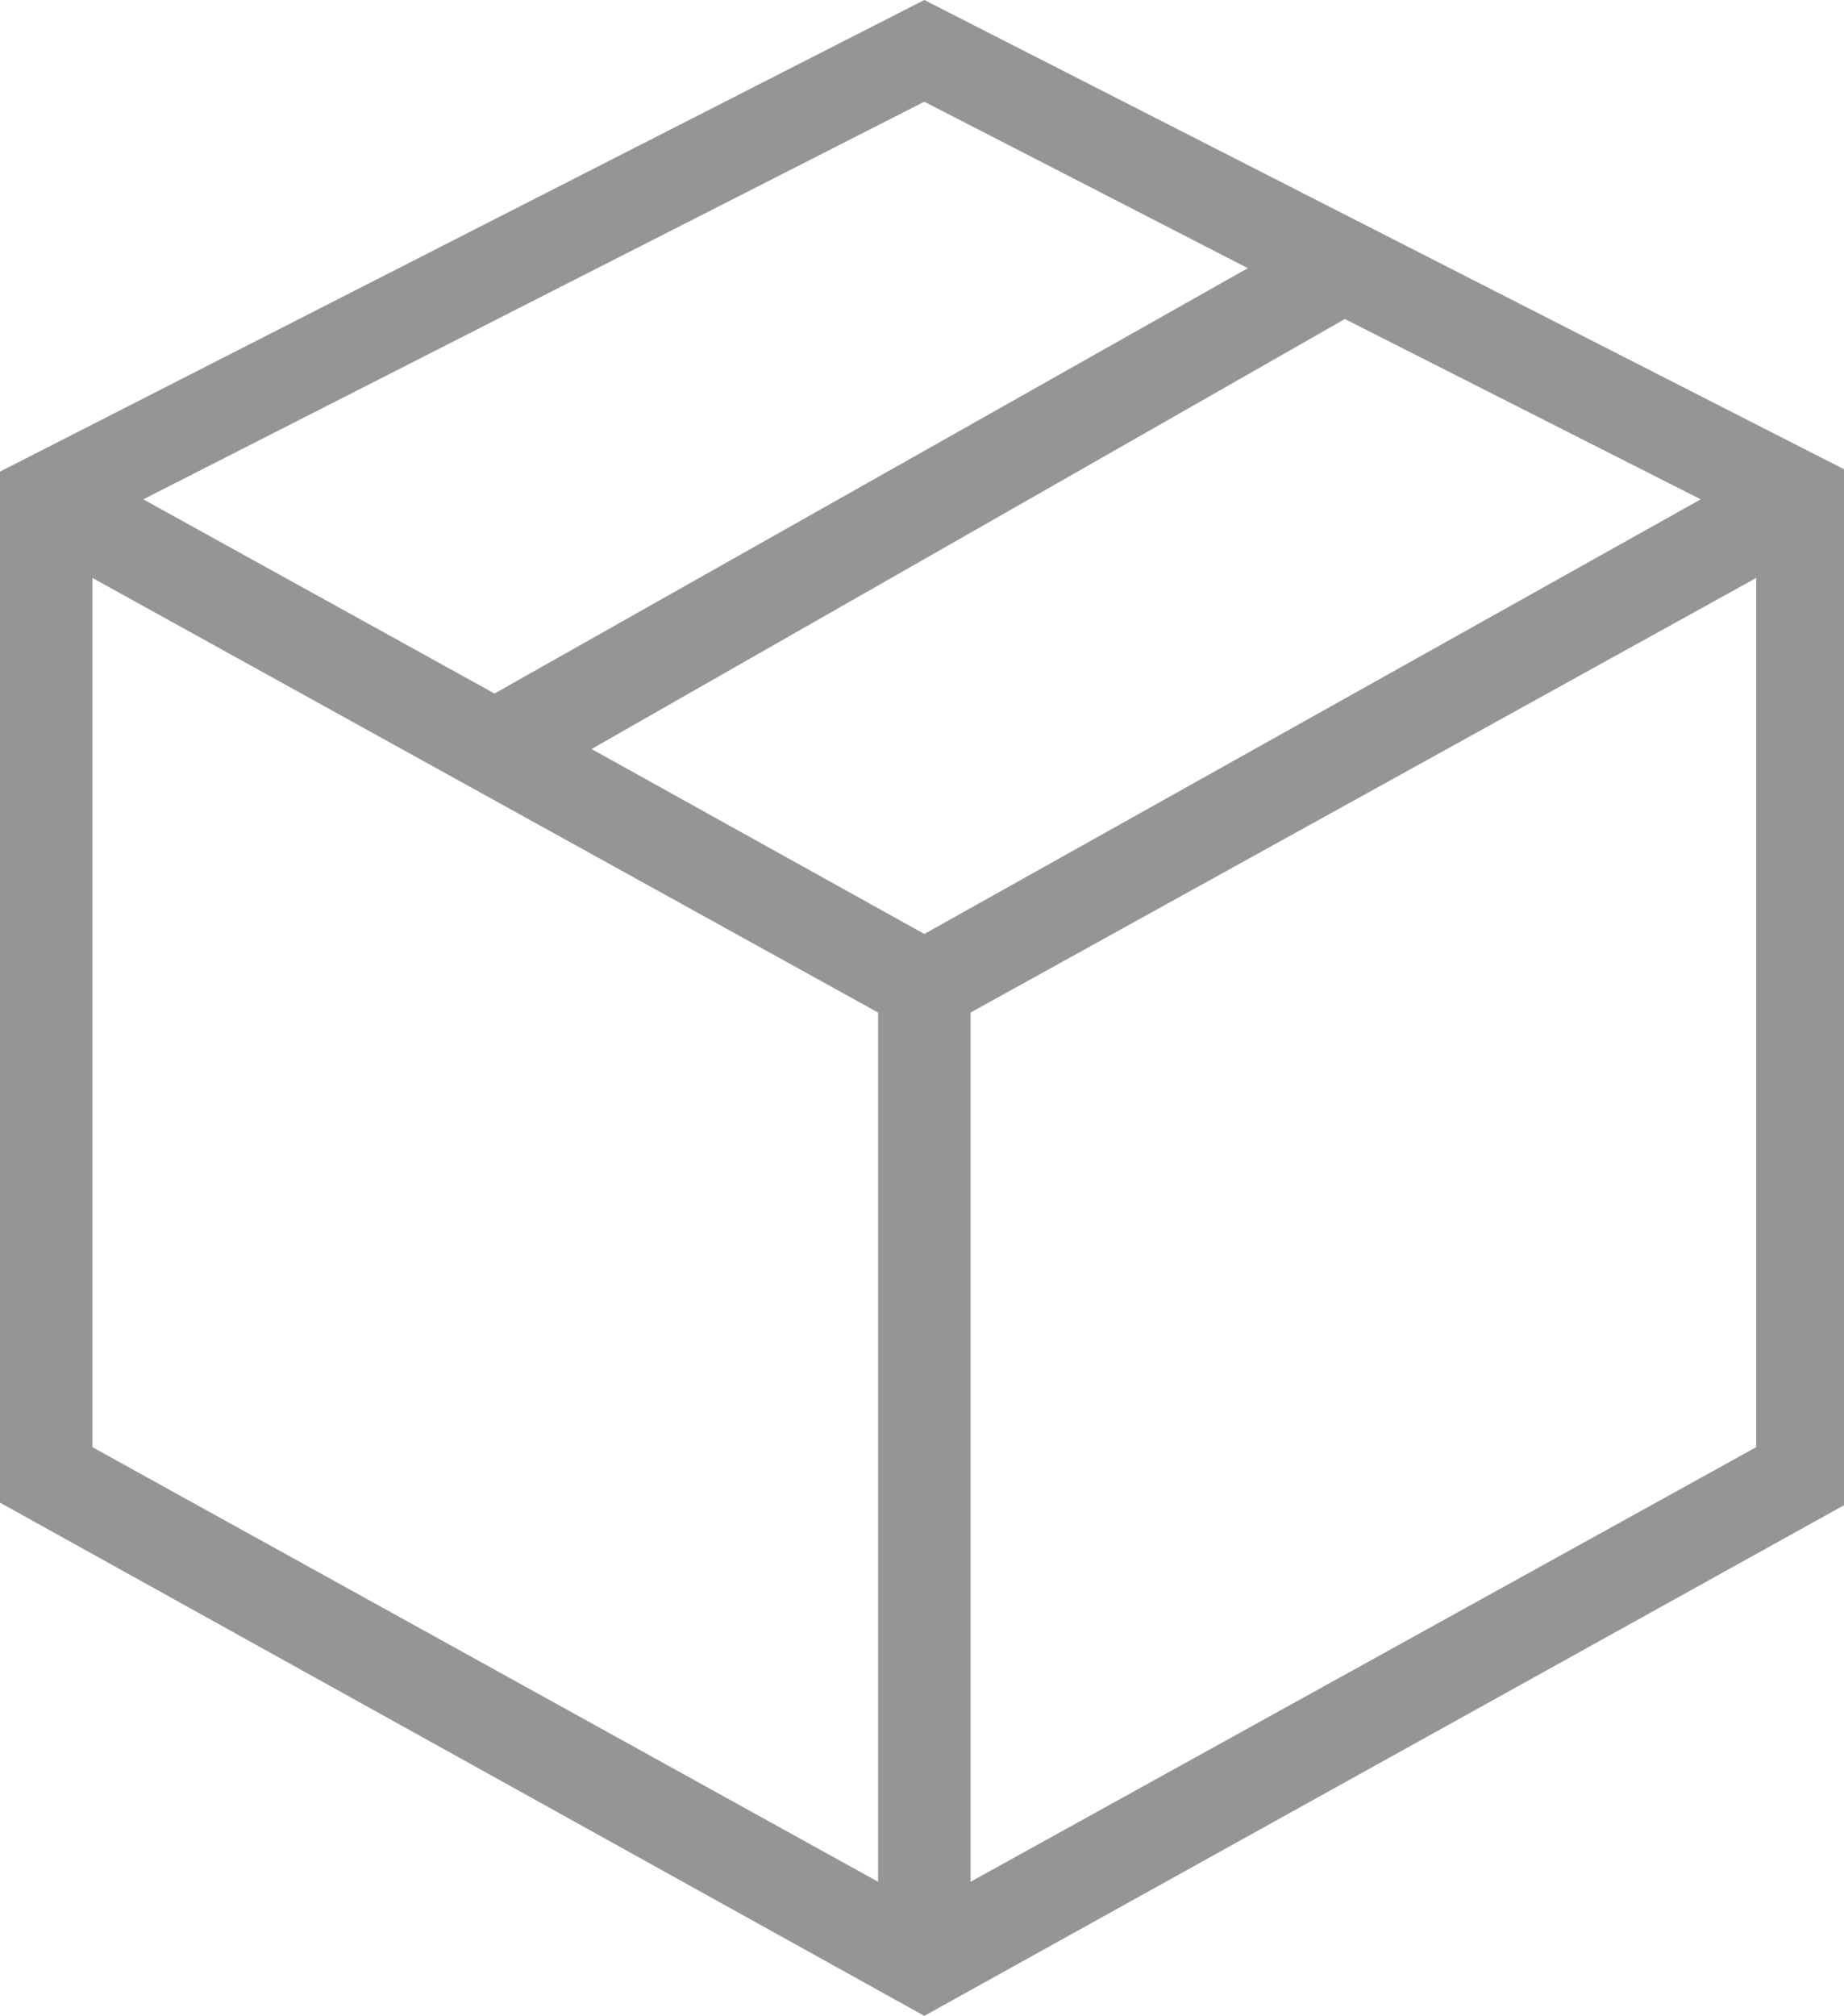 <?xml version="1.0" encoding="utf-8"?>
<!-- Generator: Adobe Illustrator 22.1.0, SVG Export Plug-In . SVG Version: 6.00 Build 0)  -->
<svg version="1.1" id="Layer_1" xmlns="http://www.w3.org/2000/svg" xmlns:xlink="http://www.w3.org/1999/xlink" x="0px" y="0px"
	 width="39.9px" height="43.6px" viewBox="0 0 39.9 43.6" style="enable-background:new 0 0 39.9 43.6;" xml:space="preserve">
<style type="text/css">
	.st0{fill:#959595;}
</style>
<g>
	<path class="st0" d="M3.1,10.8l7.6,4.2L27,5.8l-7-3.6L3.1,10.8z M12.8,16.2l7.2,4l16.8-9.4l-7.7-3.9L12.8,16.2z M21,21.9v18.8
		l17-9.4V12.5L21,21.9z M2,31.3l17,9.4V21.9L2,12.5V31.3z M20,43.6L0,32.5V10.2L20,0l20,10.2v22.3L20,43.6z"/>
</g>
</svg>
